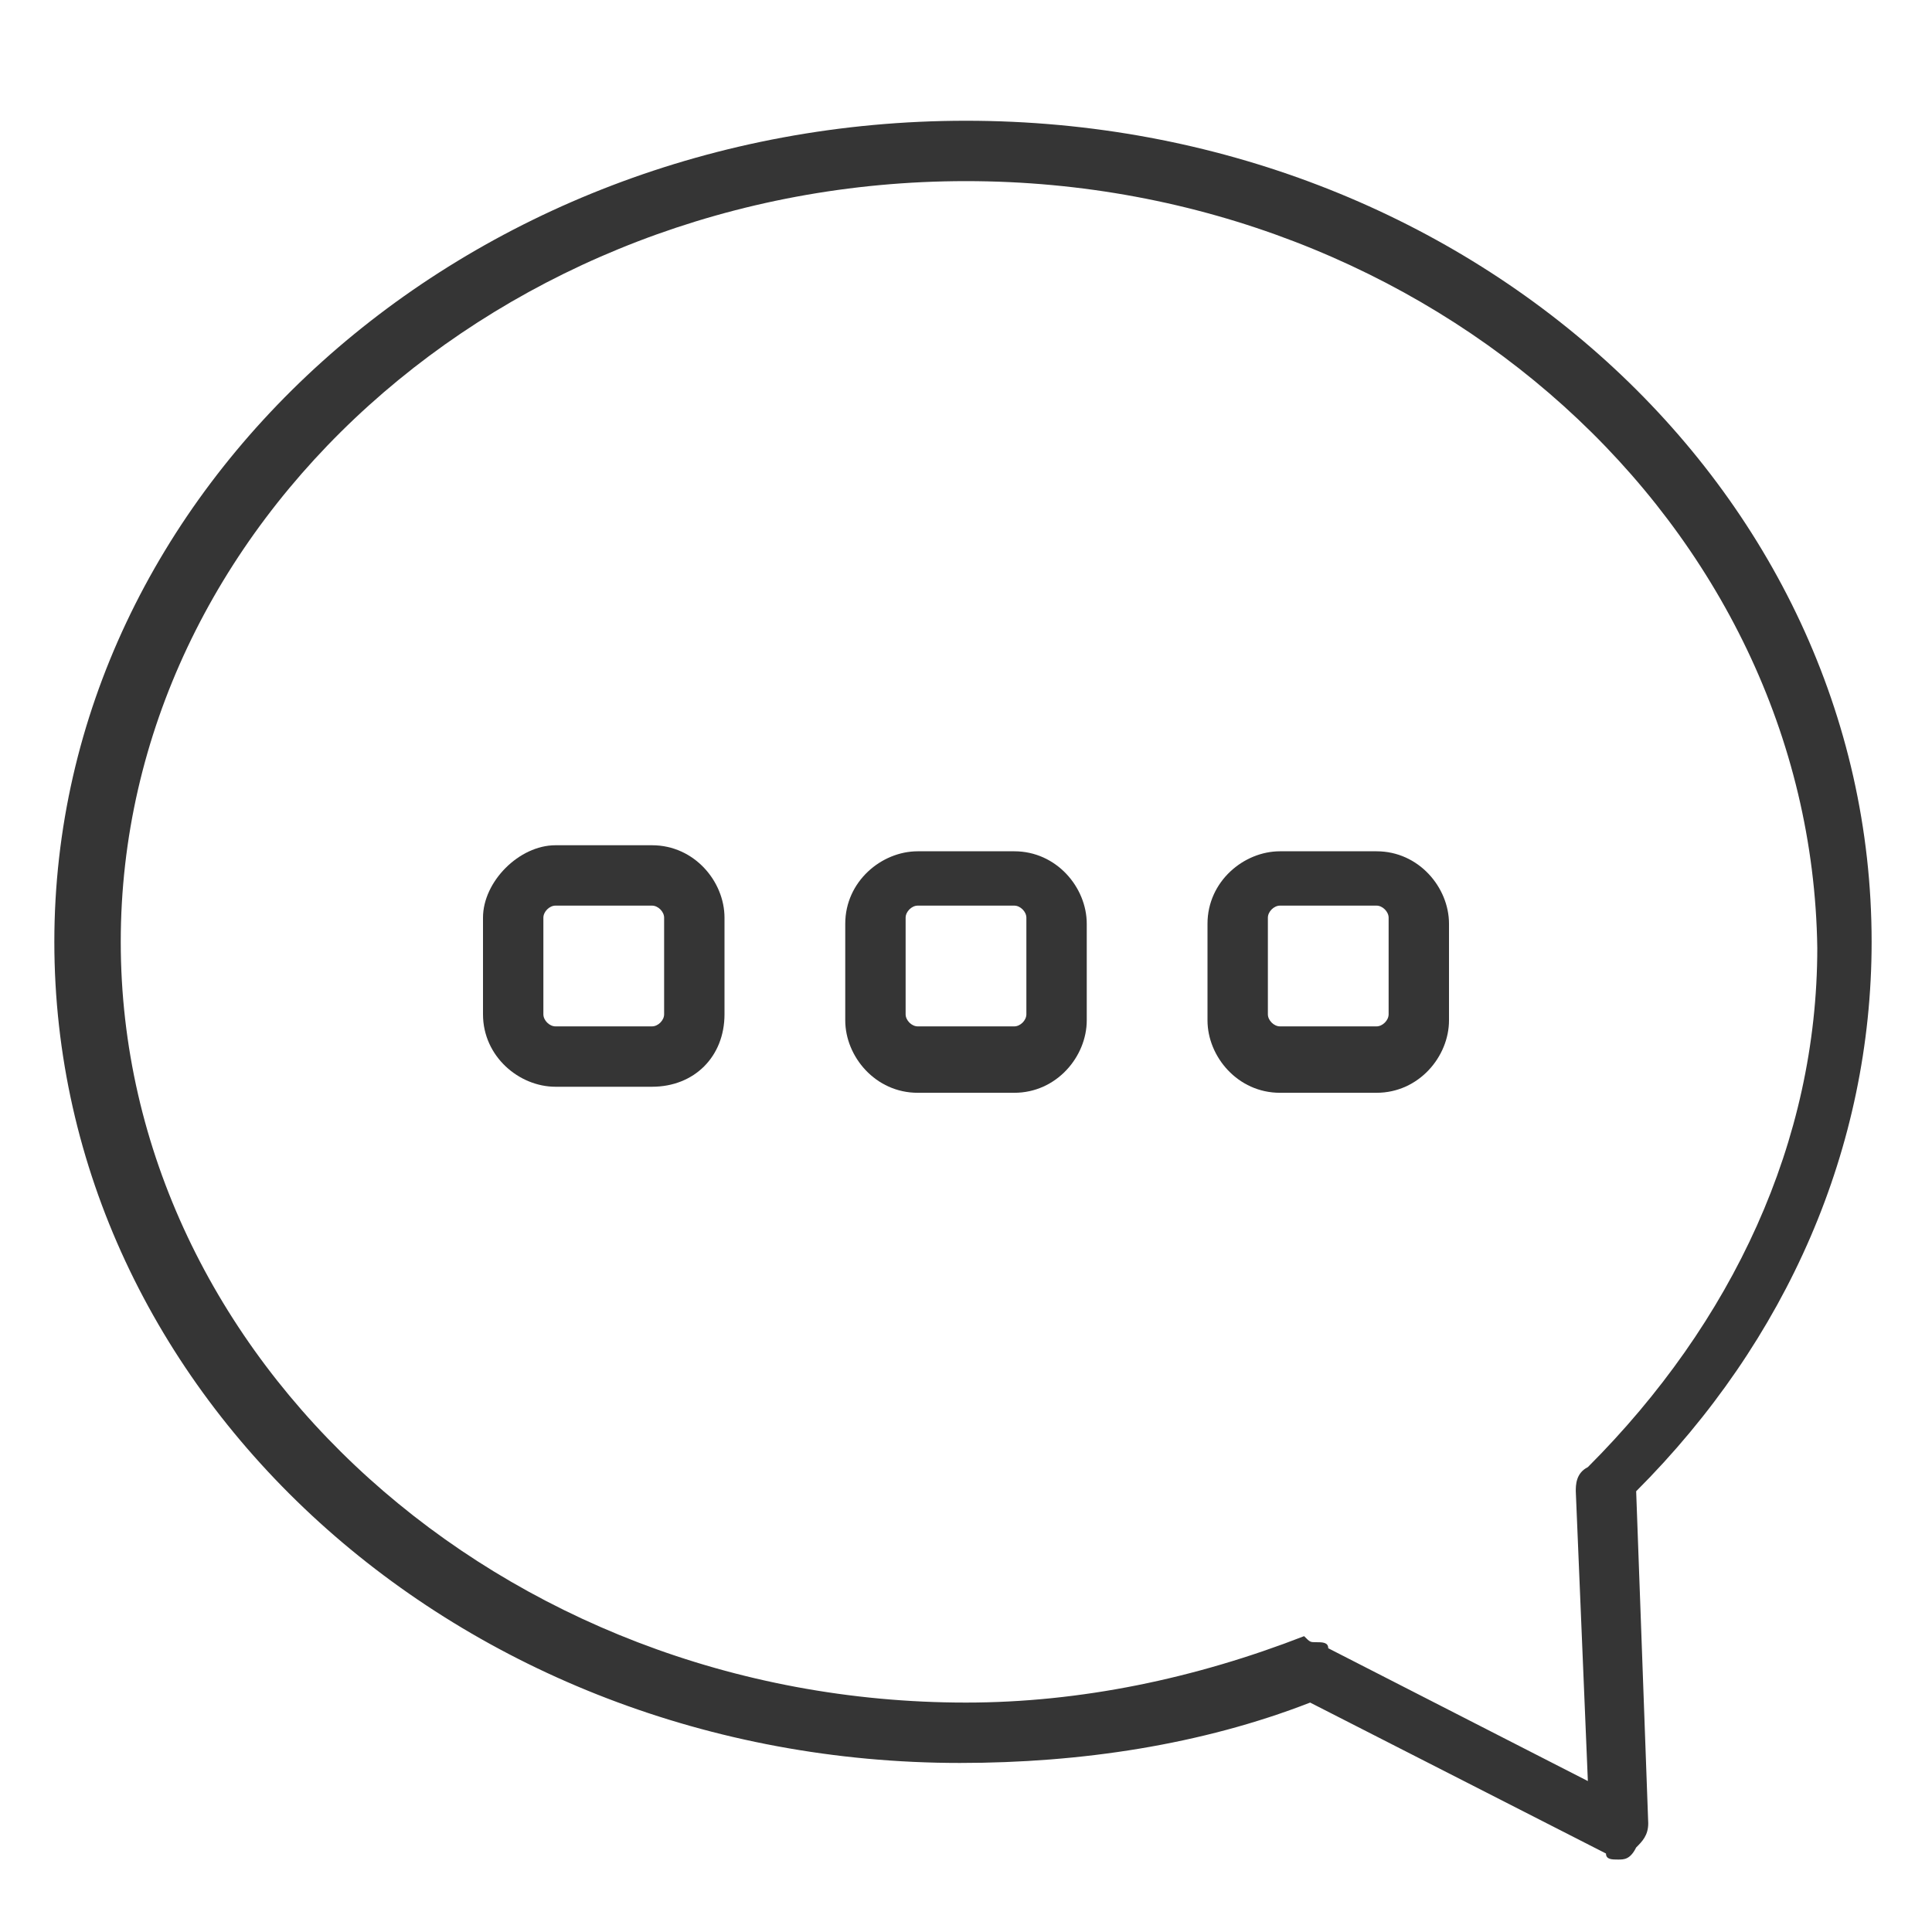 <?xml version="1.0" encoding="utf-8"?>
<!-- Generator: Adobe Illustrator 18.1.1, SVG Export Plug-In . SVG Version: 6.00 Build 0)  -->
<!DOCTYPE svg PUBLIC "-//W3C//DTD SVG 1.1//EN" "http://www.w3.org/Graphics/SVG/1.1/DTD/svg11.dtd">
<svg version="1.1" xmlns="http://www.w3.org/2000/svg" xmlns:xlink="http://www.w3.org/1999/xlink" x="0px" y="0px"
	 viewBox="0 0 32 32" enable-background="new 0 0 32 32" xml:space="preserve">
<g id="Circle_Center" display="none">
	<g display="inline" opacity="0.5">
		<rect y="0" fill="none" stroke="#E30613" stroke-width="0.125" stroke-miterlimit="10" width="32" height="32"/>
		<line fill="none" stroke="#E30613" stroke-width="0.125" stroke-miterlimit="10" x1="0" y1="16" x2="32" y2="16"/>
		<line fill="none" stroke="#E30613" stroke-width="0.125" stroke-miterlimit="10" x1="16" y1="0" x2="16" y2="32"/>
		<circle fill="none" stroke="#E30613" stroke-width="0.125" stroke-miterlimit="10" cx="16" cy="16" r="15"/>
	</g>
</g>
<g id="Layer_3" display="none">
</g>
<g id="Layer_4" display="none">
	
		<rect x="1" y="1" display="inline" fill="none" stroke="#FFED00" stroke-width="0.188" stroke-miterlimit="10" width="30" height="30"/>
</g>
<g id="Layer_1">
	<path fill="#353535" d="M10.8,18H9.2C8.6,18,8,17.5,8,16.8v-1.6C8,14.6,8.6,14,9.2,14h1.6c0.7,0,1.2,0.6,1.2,1.2v1.6
		C12,17.5,11.5,18,10.8,18z M9.2,15C9.1,15,9,15.1,9,15.2v1.6C9,16.9,9.1,17,9.2,17h1.6c0.1,0,0.2-0.1,0.2-0.2v-1.6
		c0-0.1-0.1-0.2-0.2-0.2H9.2z"/>
	<path fill="#353535" d="M22.8,18.1h-1.6c-0.7,0-1.2-0.6-1.2-1.2v-1.6c0-0.7,0.6-1.2,1.2-1.2h1.6c0.7,0,1.2,0.6,1.2,1.2v1.6
		C24,17.5,23.5,18.1,22.8,18.1z M21.2,15c-0.1,0-0.2,0.1-0.2,0.2v1.6c0,0.1,0.1,0.2,0.2,0.2h1.6c0.1,0,0.2-0.1,0.2-0.2v-1.6
		c0-0.1-0.1-0.2-0.2-0.2H21.2z"/>
	<path fill="#353535" d="M16.8,18.1h-1.6c-0.7,0-1.2-0.6-1.2-1.2v-1.6c0-0.7,0.6-1.2,1.2-1.2h1.6c0.7,0,1.2,0.6,1.2,1.2v1.6
		C18,17.5,17.5,18.1,16.8,18.1z M15.2,15c-0.1,0-0.2,0.1-0.2,0.2v1.6c0,0.1,0.1,0.2,0.2,0.2h1.6c0.1,0,0.2-0.1,0.2-0.2v-1.6
		c0-0.1-0.1-0.2-0.2-0.2H15.2z"/>
	<path fill="#353535" d="M26.8,30.8c-0.1,0-0.2,0-0.2-0.1l-4.9-2.5c-1.8,0.7-3.8,1-5.8,1c-8.3,0-15-6.1-15-13.6S7.7,2,16,2
		s15,6.1,15,13.6c0,3.4-1.4,6.6-3.9,9.1l0.2,5.5c0,0.2-0.1,0.3-0.2,0.4C27,30.8,26.9,30.8,26.8,30.8z M21.8,27.2
		c0.1,0,0.2,0,0.2,0.1l4.3,2.2l-0.2-4.8c0-0.1,0-0.3,0.2-0.4c2.4-2.4,3.8-5.4,3.8-8.6C30,8.7,23.7,3,16,3S2,8.7,2,15.6
		s6.3,12.6,14,12.6c1.9,0,3.8-0.4,5.6-1.1C21.7,27.2,21.7,27.2,21.8,27.2z"/>
</g>
<g id="Text" display="none">
</g>
<g id="Pixel_grid" display="none">
</g>
<g id="Layer_5" display="none">
</g>
<g id="Layer_8" display="none">
</g>
</svg>
